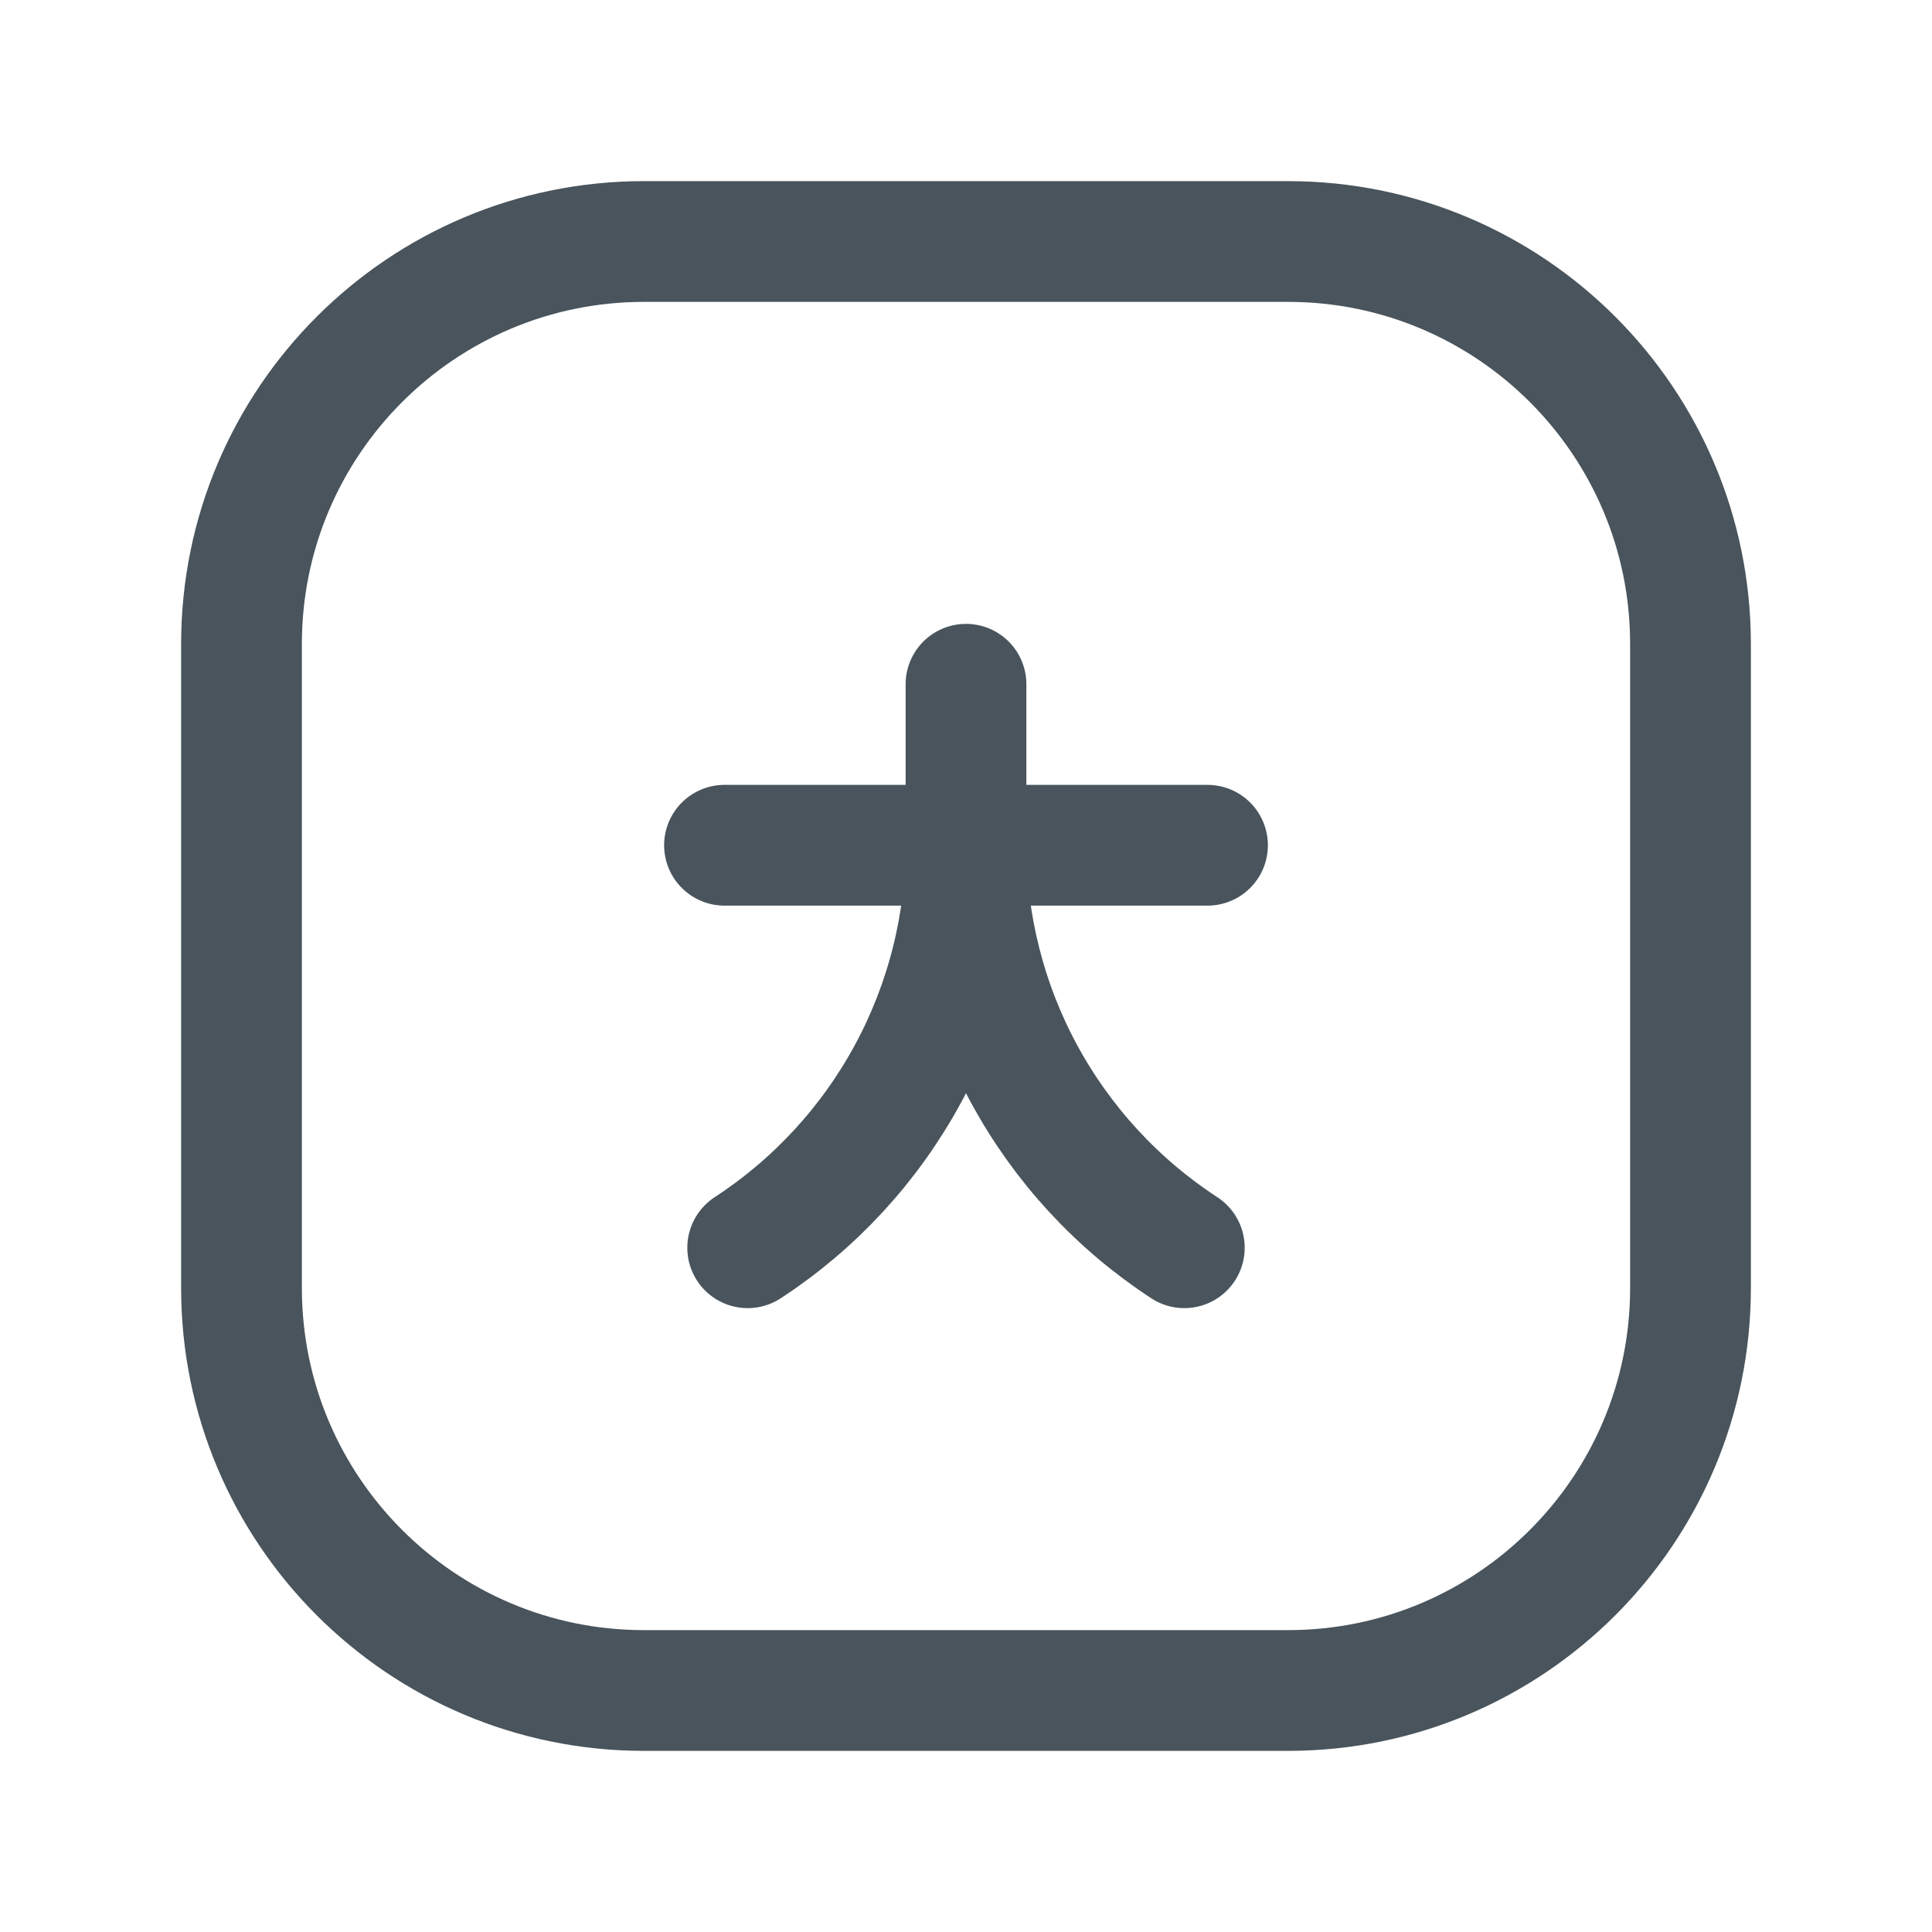 <svg xmlns="http://www.w3.org/2000/svg" width="24" height="24" fill="none" viewBox="0 0 24 24"><path stroke="#49545C" stroke-linecap="round" stroke-linejoin="round" stroke-width="1.5" d="M12 8.5V10.5"/><path stroke="#49545C" stroke-linecap="round" stroke-linejoin="round" stroke-width="1.5" d="M14.712 15.5C13.88 14.957 13.197 14.216 12.723 13.343C12.25 12.47 12.001 11.493 12 10.5"/><path stroke="#49545C" stroke-linecap="round" stroke-linejoin="round" stroke-width="1.5" d="M12 10.5C11.999 11.493 11.75 12.47 11.277 13.343C10.803 14.216 10.12 14.957 9.288 15.5"/><path stroke="#49545C" stroke-linecap="round" stroke-linejoin="round" stroke-width="1.5" d="M16 3H8C5.239 3 3 5.239 3 8V16C3 18.761 5.239 21 8 21H16C18.761 21 21 18.761 21 16V8C21 5.239 18.761 3 16 3Z"/><path stroke="#49545C" stroke-linecap="round" stroke-linejoin="round" stroke-width="1.5" d="M15 10.5H9"/></svg>